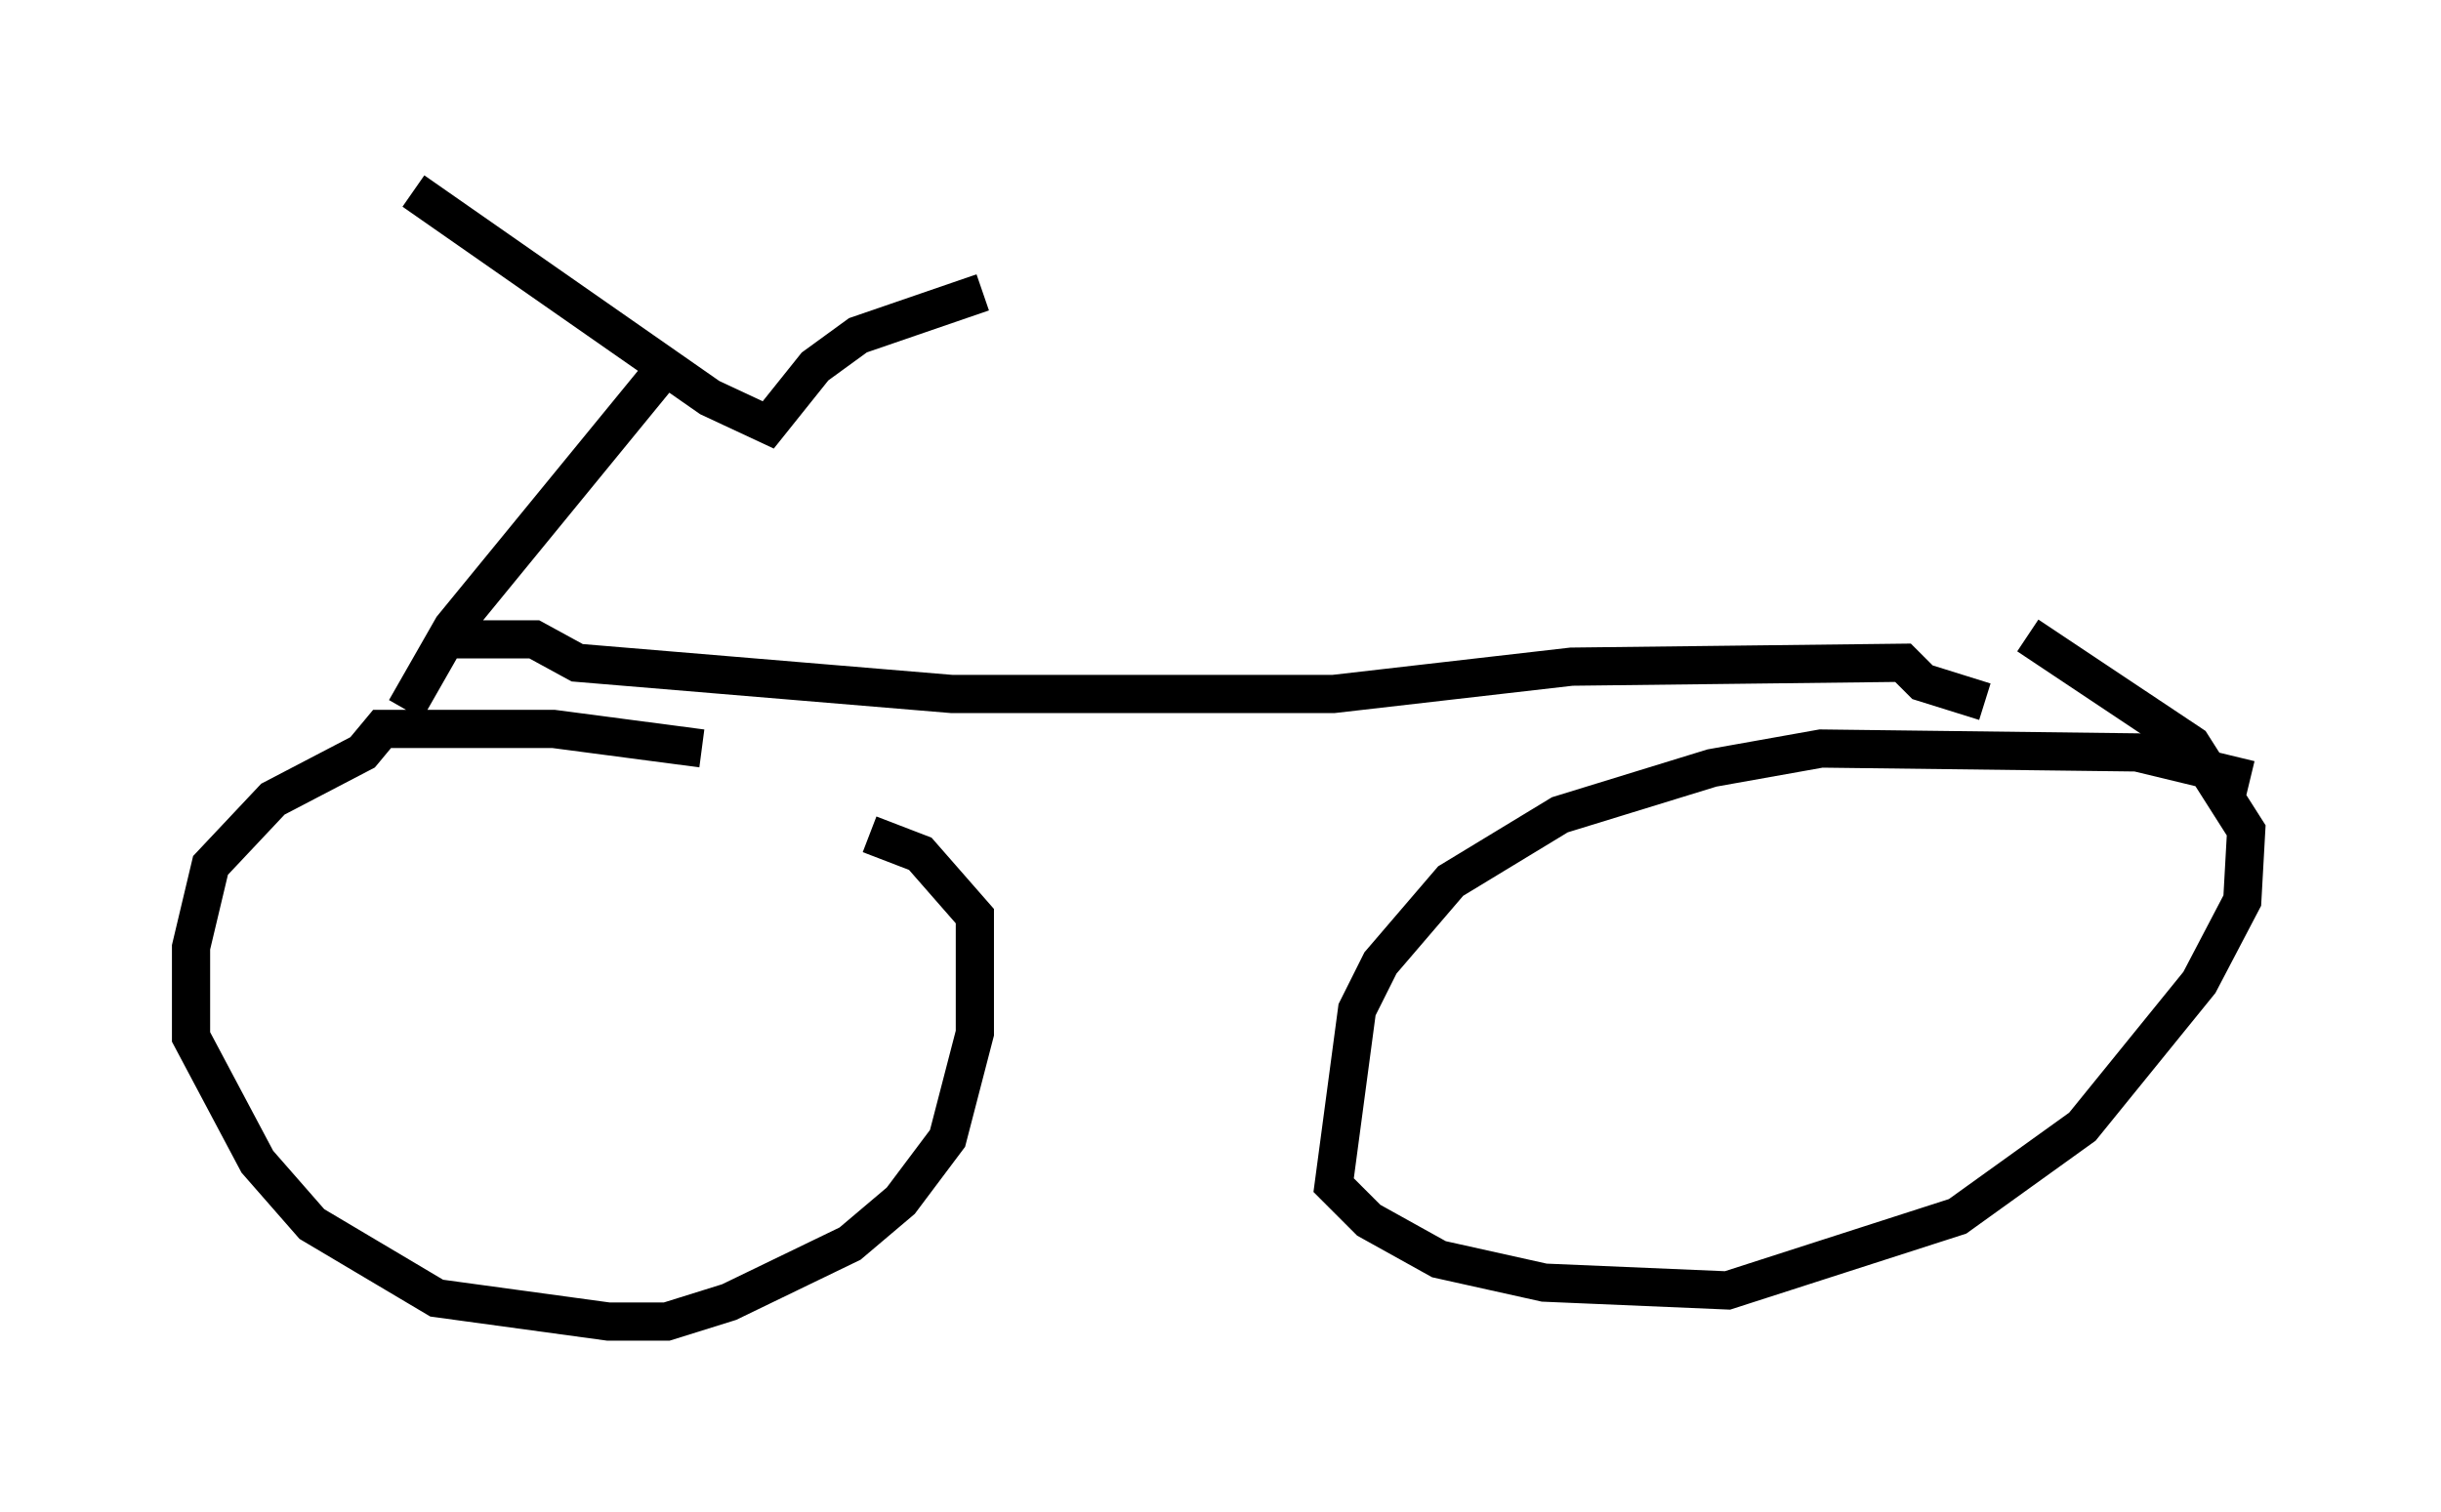 <?xml version="1.0" encoding="utf-8" ?>
<svg baseProfile="full" height="39.604" version="1.1" width="63.901" xmlns="http://www.w3.org/2000/svg" xmlns:ev="http://www.w3.org/2001/xml-events" xmlns:xlink="http://www.w3.org/1999/xlink"><defs /><rect fill="white" height="39.604" width="63.901" x="0" y="0" /><path d="M22.252, 21.436 m-3.879, -1.838 l-3.879, -0.51 -4.492, 0.0 l-0.51, 0.613 -2.348, 1.225 l-1.633, 1.735 -0.51, 2.144 l0.0, 2.348 1.735, 3.267 l1.429, 1.633 3.267, 1.94 l4.492, 0.613 1.531, 0.0 l1.633, -0.51 3.165, -1.531 l1.327, -1.123 1.225, -1.633 l0.715, -2.756 0.0, -3.063 l-1.429, -1.633 -1.327, -0.51 m36.138, -1.429 l-2.96, -0.715 -8.269, -0.102 l-2.858, 0.51 -3.981, 1.225 l-2.858, 1.735 -1.838, 2.144 l-0.613, 1.225 -0.613, 4.594 l0.919, 0.919 1.838, 1.021 l2.756, 0.613 4.798, 0.204 l6.023, -1.94 3.267, -2.348 l3.063, -3.777 1.123, -2.144 l0.102, -1.838 -1.429, -2.246 l-4.288, -2.858 m-42.467, 1.94 l1.225, -2.144 5.513, -6.738 m-6.533, -4.696 l7.758, 5.41 1.531, 0.715 l1.225, -1.531 1.123, -0.817 l3.267, -1.123 m-14.088, 9.086 l2.348, 0.0 1.123, 0.613 l9.8, 0.817 10.004, 0.0 l6.227, -0.715 8.677, -0.102 l0.51, 0.51 1.633, 0.51 " fill="none" stroke="black" stroke-width="1" /></svg>